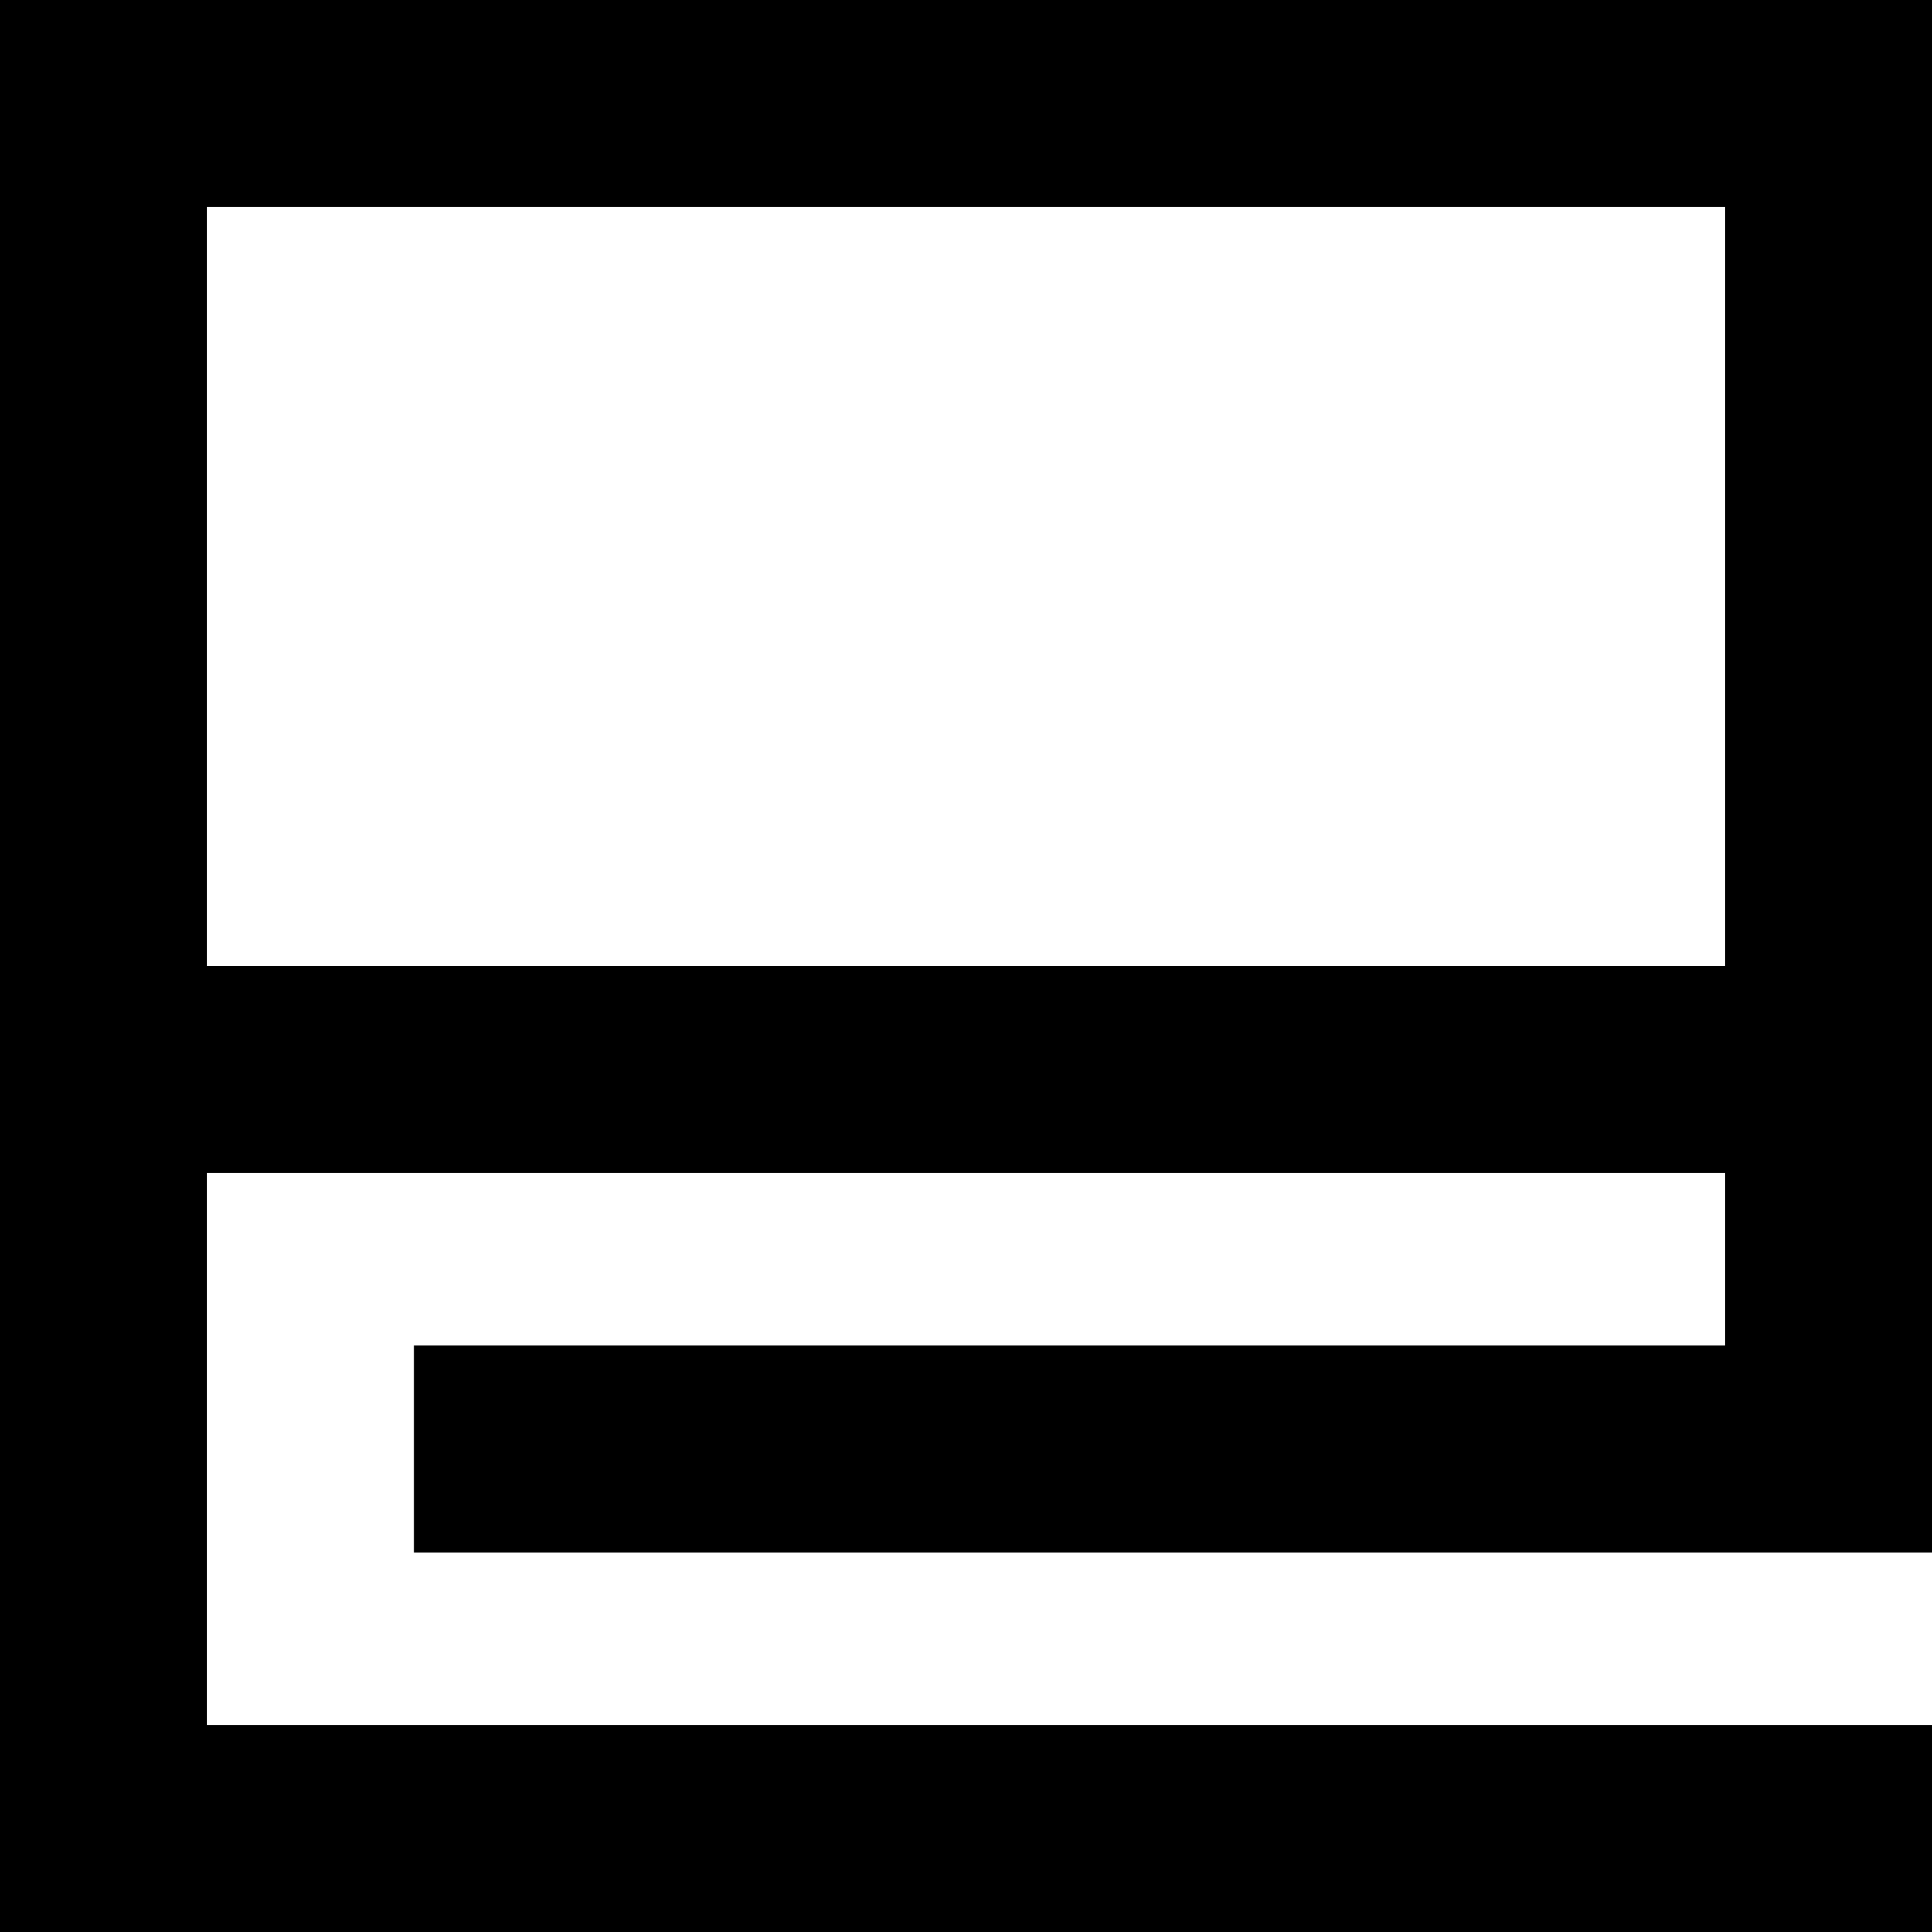 <svg viewBox="0 0 448 448">
  <path
    d="M 24 0 L 0 0 L 0 24 L 0 224 L 0 248 L 0 272 L 0 424 L 0 448 L 24 448 L 424 448 L 448 448 L 448 400 L 424 400 L 48 400 L 48 272 L 400 272 L 400 312 L 120 312 L 96 312 L 96 360 L 120 360 L 424 360 L 448 360 L 448 336 L 448 272 L 448 248 L 448 224 L 448 24 L 448 0 L 424 0 L 24 0 L 24 0 Z M 400 224 L 48 224 L 48 48 L 400 48 L 400 224 L 400 224 Z"
  />
</svg>
